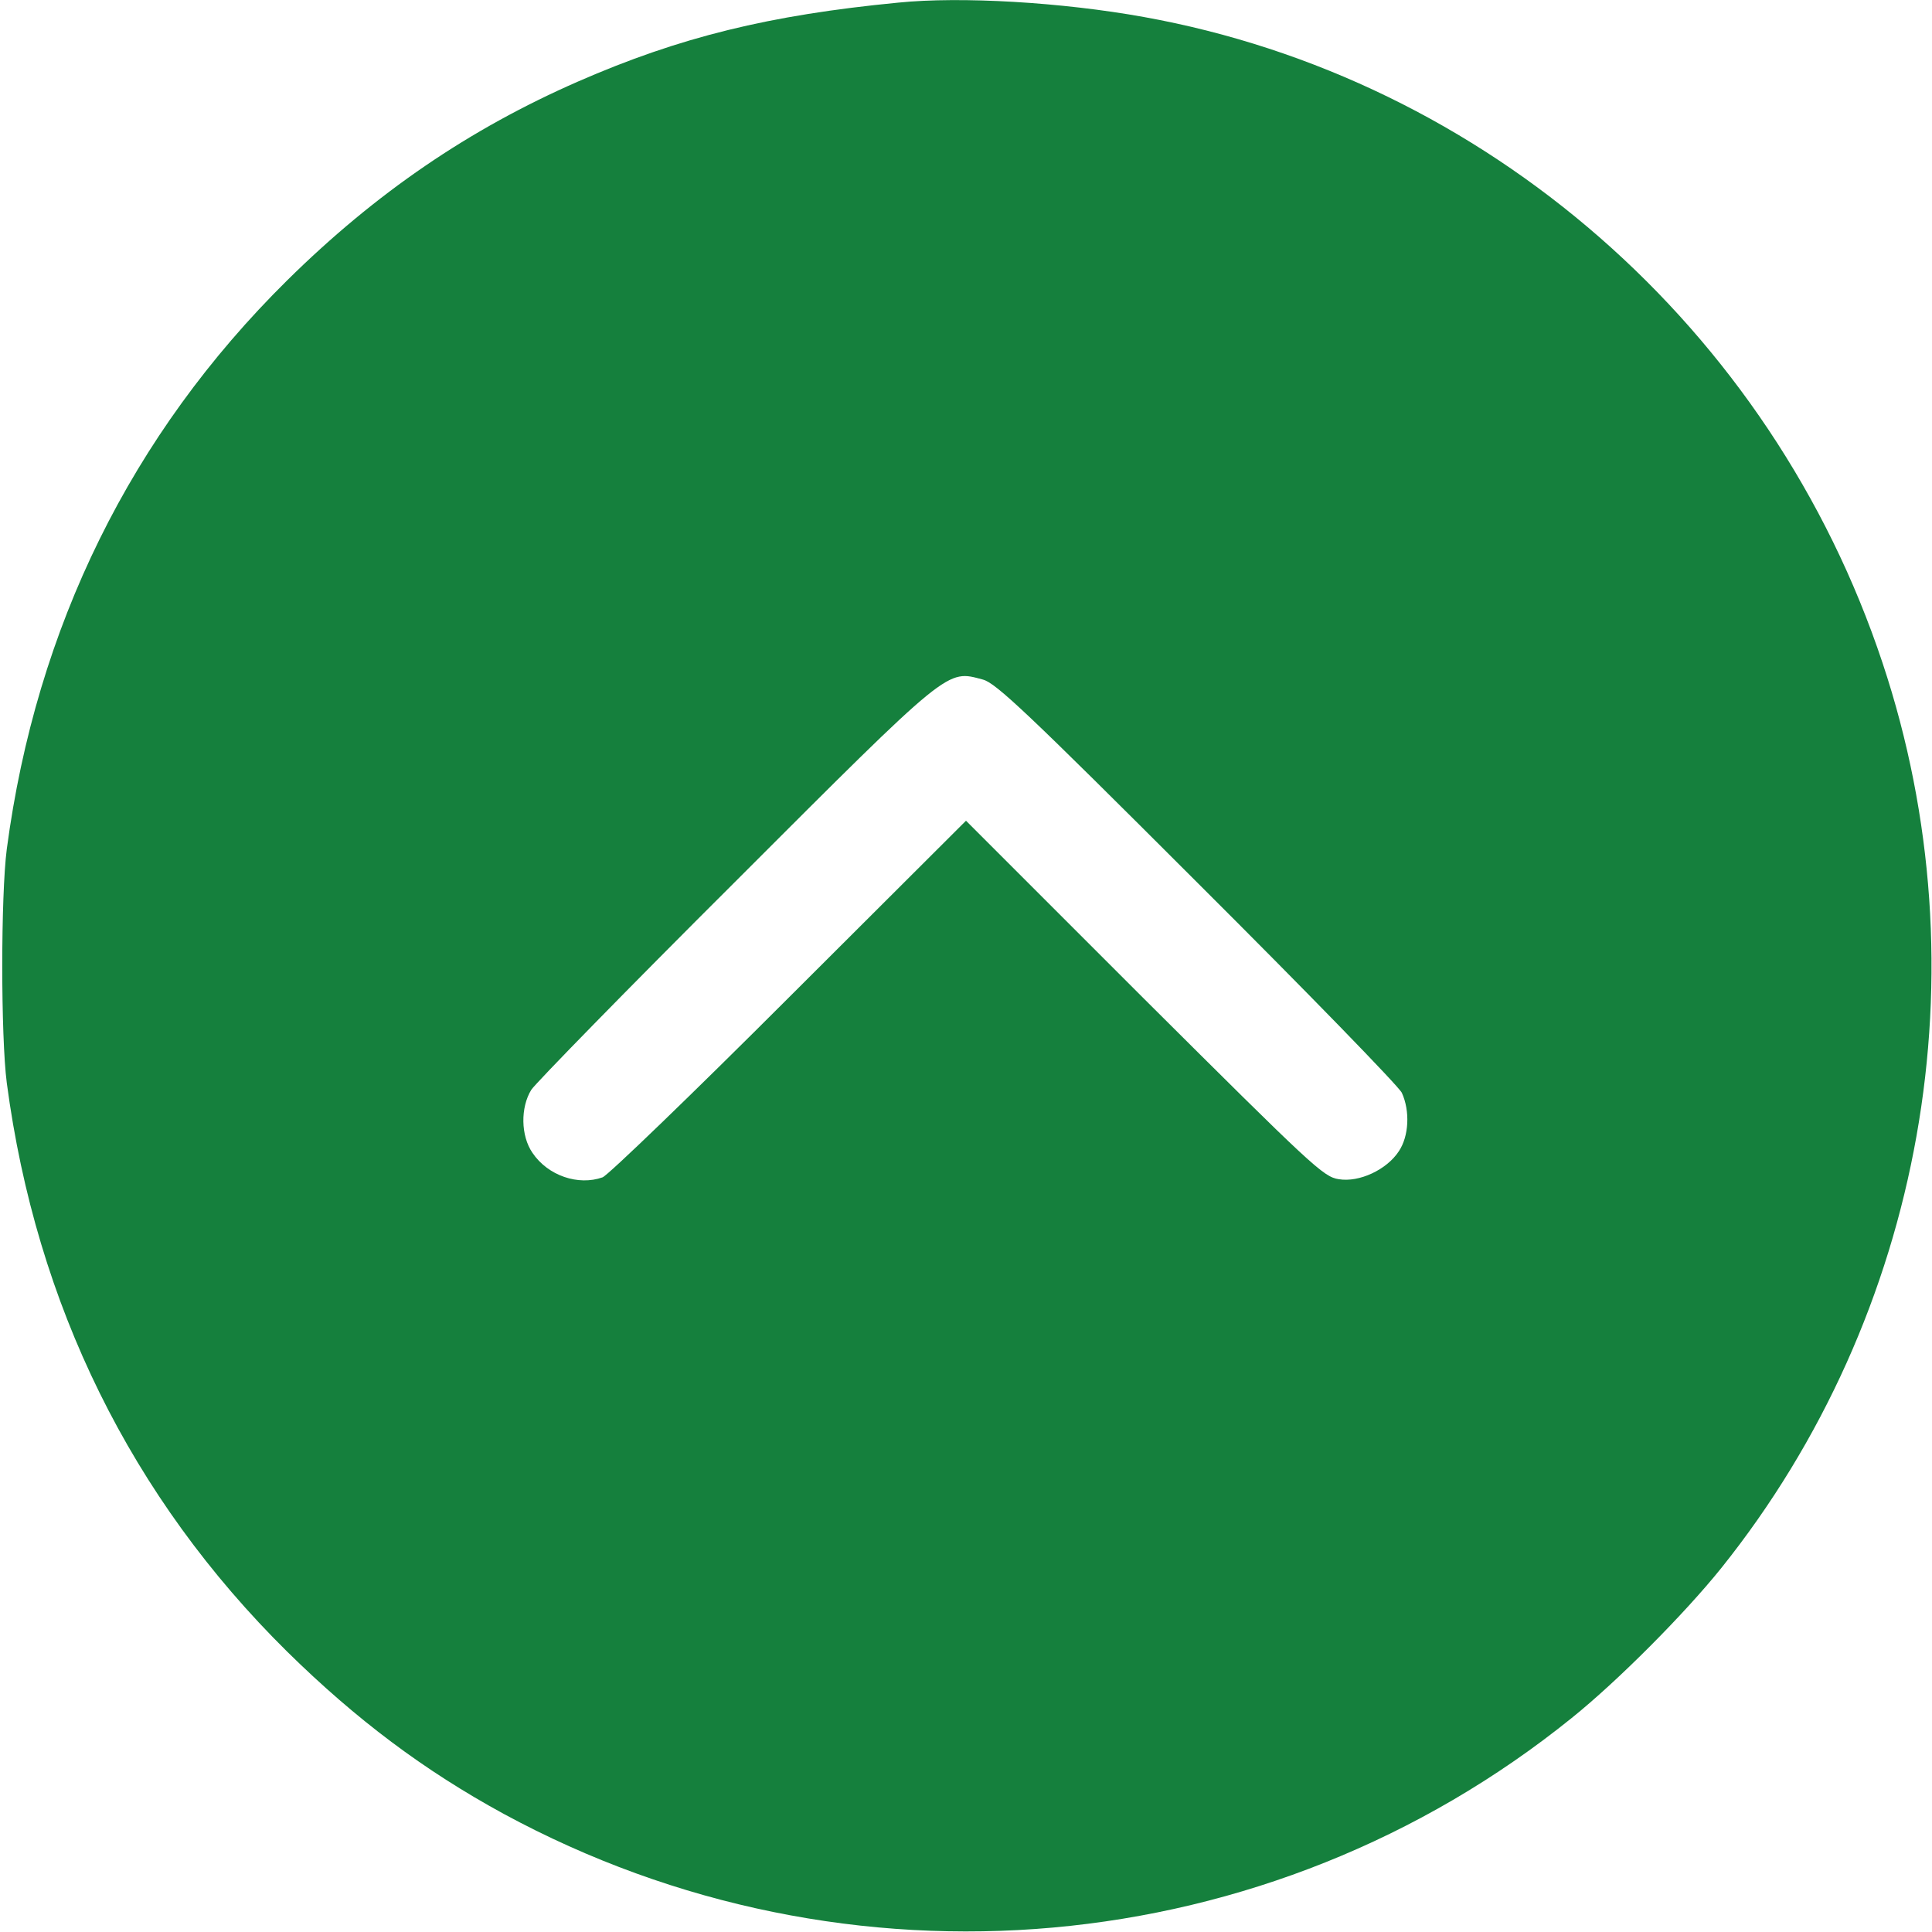 <?xml version="1.0" standalone="no"?>
<!DOCTYPE svg PUBLIC "-//W3C//DTD SVG 20010904//EN"
 "http://www.w3.org/TR/2001/REC-SVG-20010904/DTD/svg10.dtd">
<svg version="1.0" xmlns="http://www.w3.org/2000/svg"
 width="512pt" height="512pt" viewBox="0 0 512 512"
 preserveAspectRatio="xMidYMid meet">

<g transform="translate(0,512) scale(0.1,-0.1)"
fill="#15803d" stroke="none">
<path d="M2380 5113 c-341 -33 -578 -91 -848 -209 -288 -126 -536 -295 -771
-527 -413 -408 -665 -919 -743 -1507 -16 -123 -16 -497 0 -620 78 -588 330
-1099 743 -1507 183 -180 363 -315 574 -430 911 -494 2027 -394 2830 254 122
98 299 276 397 398 537 671 699 1581 427 2398 -295 888 -1052 1549 -1958 1712
-216 39 -484 55 -651 38z m225 -1794 c34 -9 117 -87 567 -537 291 -290 535
-541 543 -558 22 -48 19 -115 -8 -155 -32 -49 -105 -83 -159 -74 -41 6 -70 34
-516 478 l-472 472 -468 -467 c-257 -257 -480 -472 -495 -478 -64 -23 -145 4
-186 65 -31 45 -32 120 -3 167 12 18 254 266 540 551 574 574 560 562 657 536z"/>
</g>
</svg>
